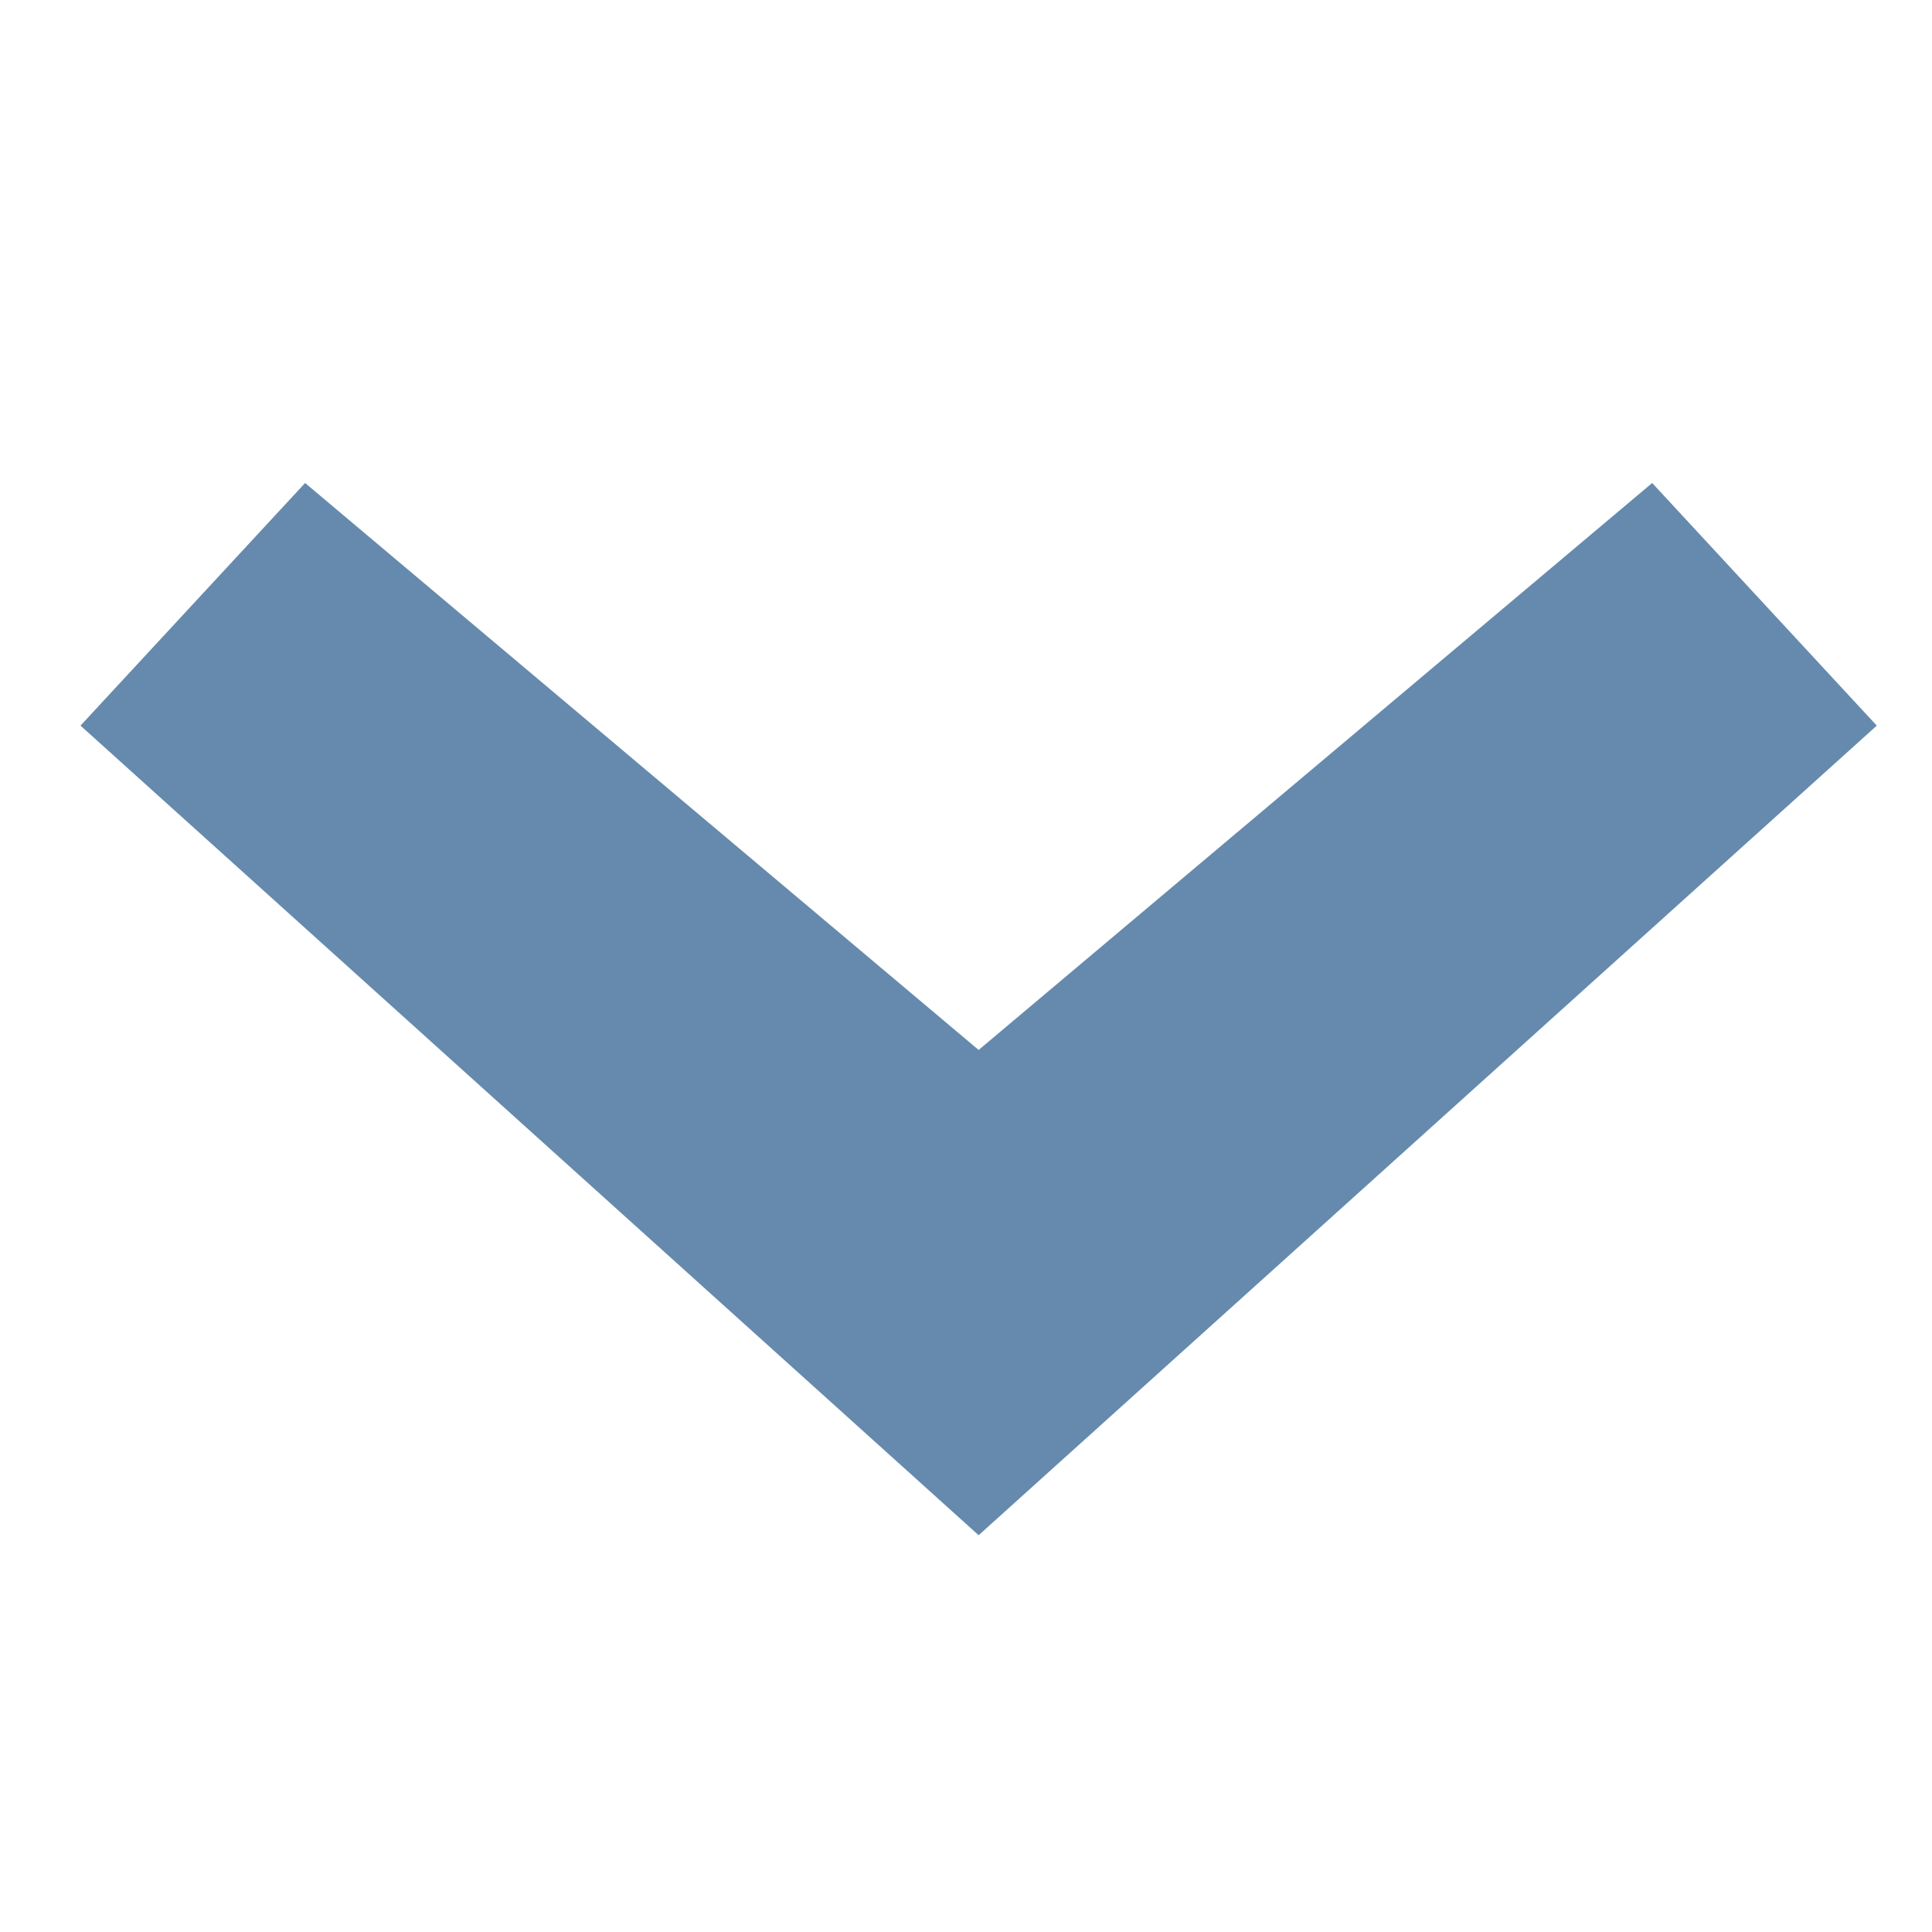<svg xmlns="http://www.w3.org/2000/svg" width="24" height="24" viewBox="0 0 24 24">
    <path fill="#658aad" fill-rule="evenodd" d="M12.157 19.071L1 9.014 3.79 6l8.367 7.043L20.524 6l2.79 3.014z"/>
</svg>
